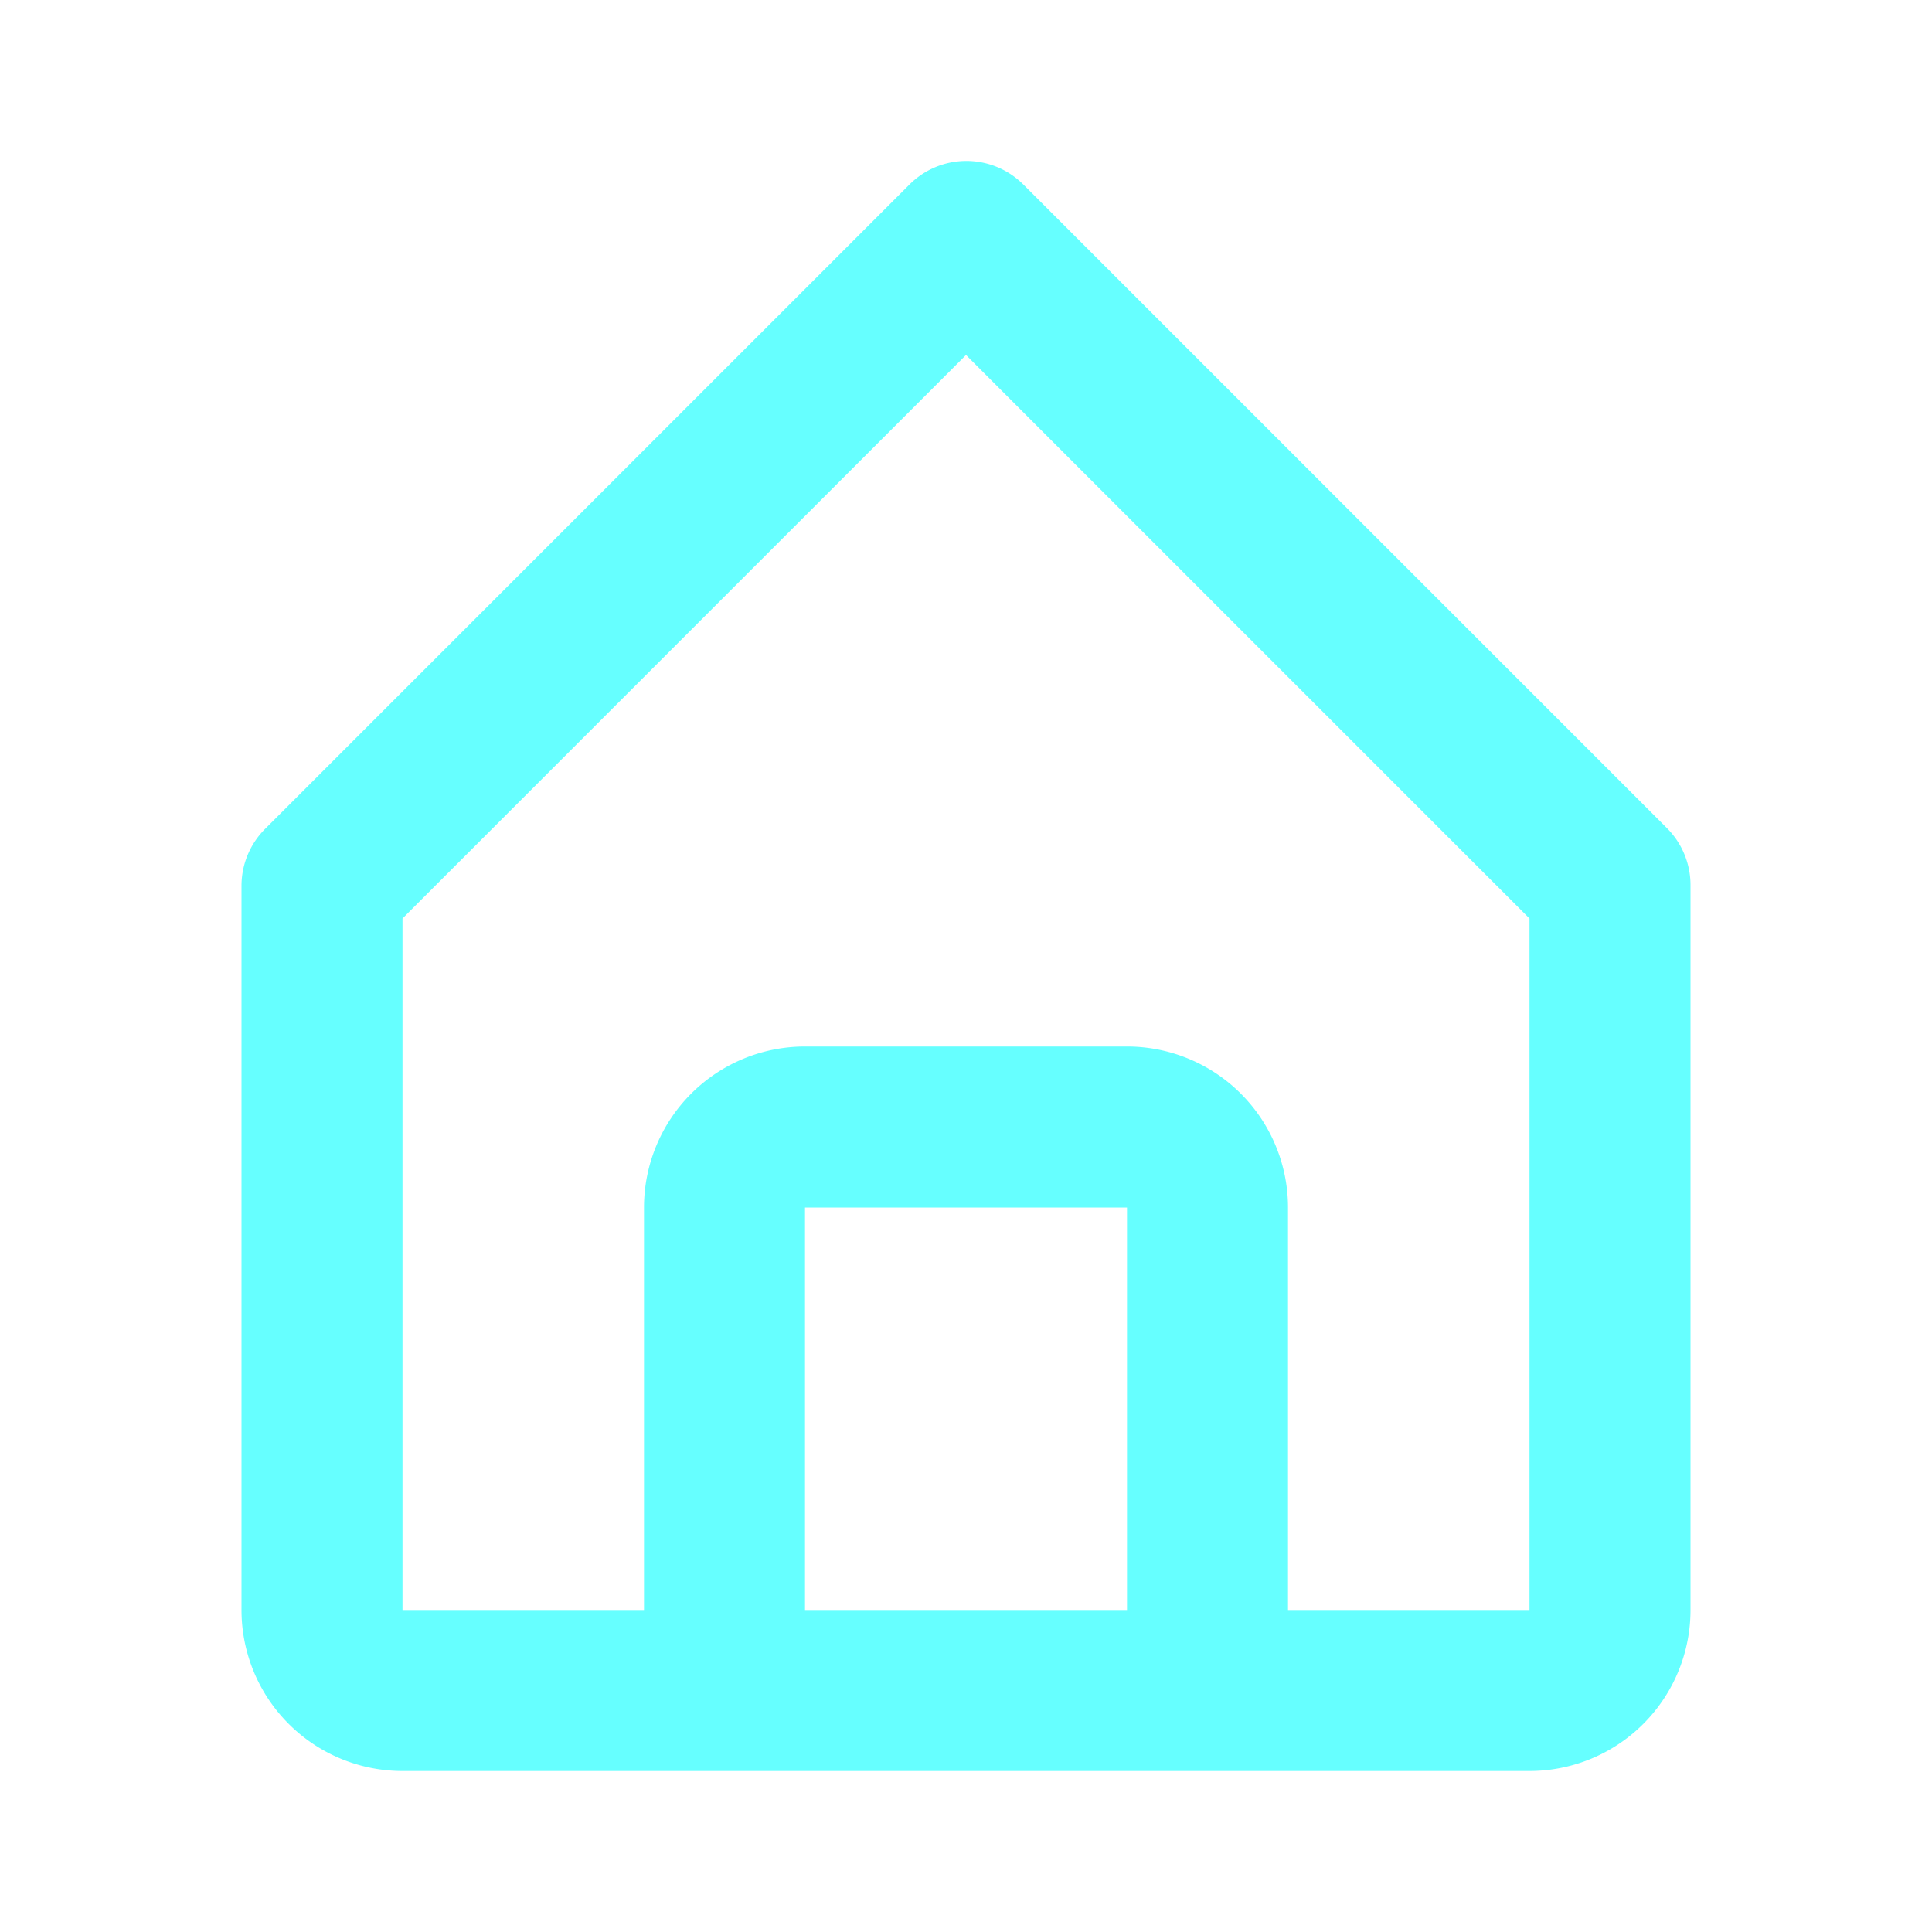 <svg xmlns="http://www.w3.org/2000/svg" fill="rgba(0, 255, 255, 0.600)" width="24" height="24" viewBox="0 0 24 24"><path d="M5 22h14a2 2 0 0 0 2-2v-9a1 1 0 0 0-.29-.71l-8-8a1 1 0 0 0-1.41 0l-8 8A1 1 0 0 0 3 11v9a2 2 0 0 0 2 2zm5-2v-5h4v5zm-5-8.59 7-7 7 7V20h-3v-5a2 2 0 0 0-2-2h-4a2 2 0 0 0-2 2v5H5z"/></svg>